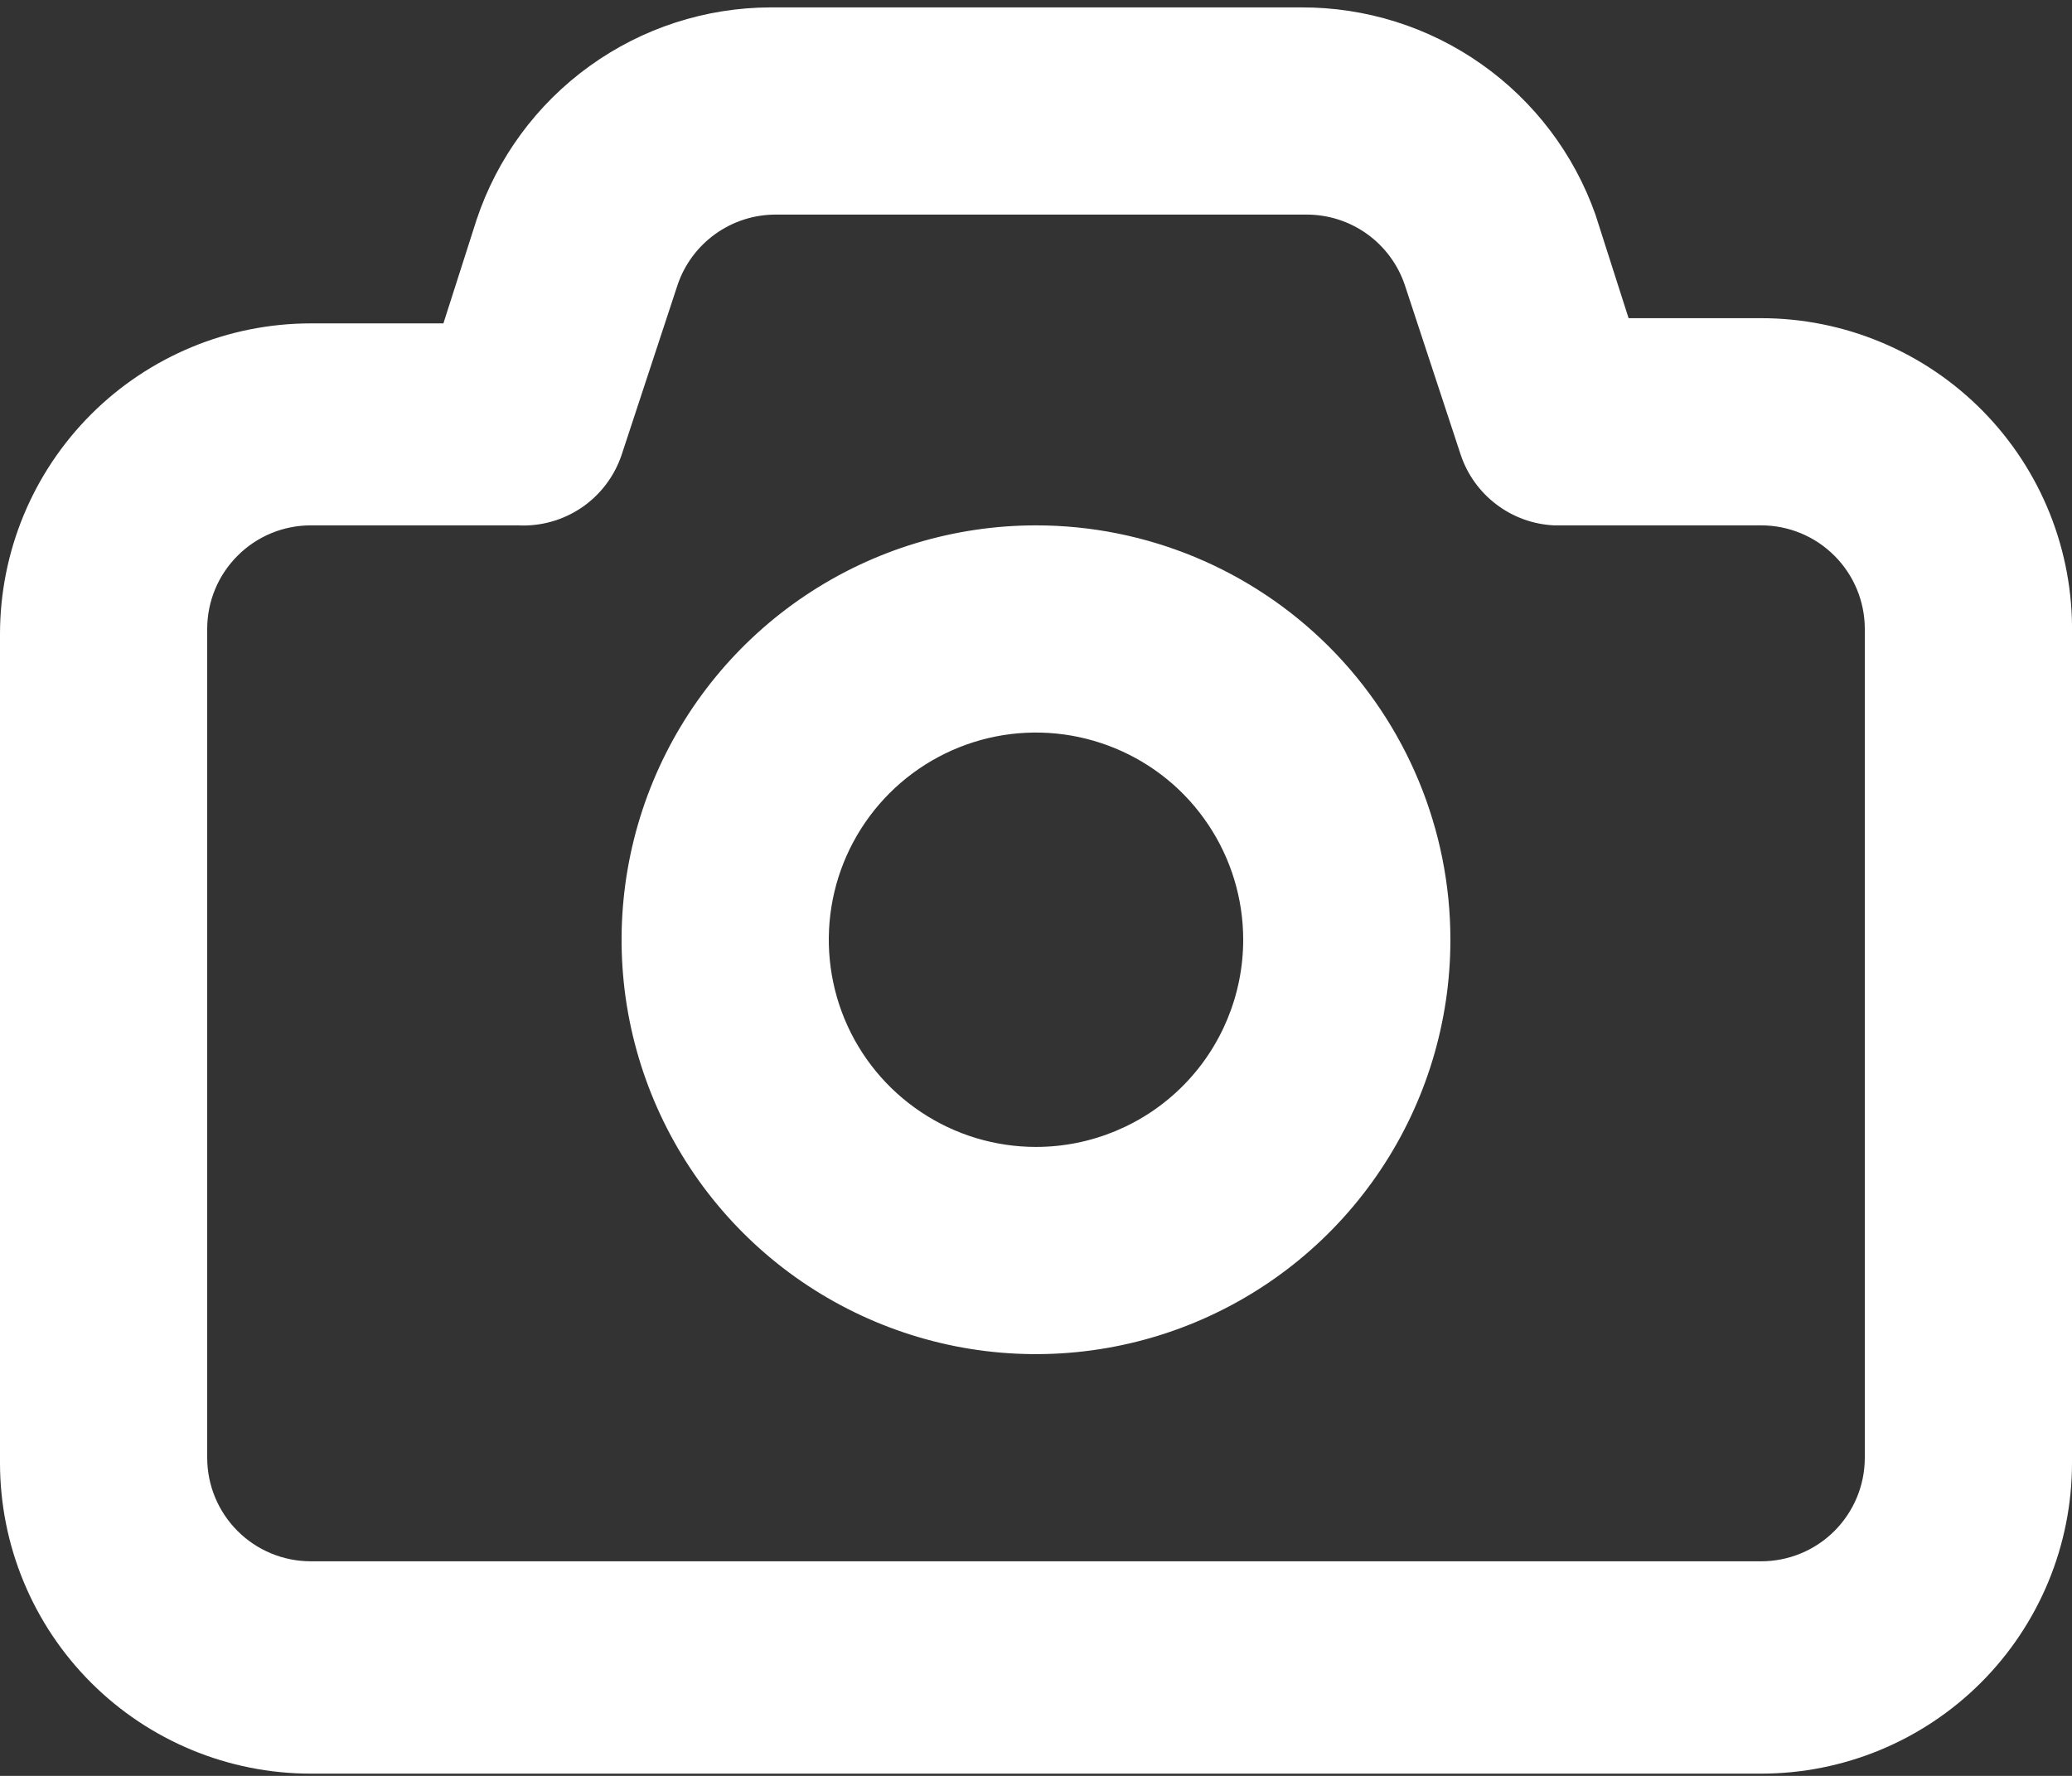 <svg width="35" height="30" viewBox="0 0 35 30" fill="none" xmlns="http://www.w3.org/2000/svg">
<rect x="0" y="0" width="35" height="30" fill="#333333" stroke="none"/>
<path d="M29.75 5.375H27.51L26.95 3.625C26.587 2.598 25.914 1.71 25.023 1.083C24.133 0.455 23.069 0.121 21.98 0.125H13.02C11.92 0.127 10.849 0.474 9.957 1.118C9.065 1.762 8.398 2.669 8.05 3.713L7.49 5.463H5.25C3.858 5.463 2.522 6.016 1.538 7C0.553 7.985 0 9.32 0 10.713V24.712C0 26.105 0.553 27.44 1.538 28.425C2.522 29.409 3.858 29.962 5.25 29.962H29.75C31.142 29.962 32.478 29.409 33.462 28.425C34.447 27.44 35 26.105 35 24.712V10.713C35.012 10.016 34.884 9.324 34.626 8.677C34.367 8.029 33.982 7.44 33.494 6.944C33.005 6.447 32.422 6.052 31.779 5.783C31.137 5.514 30.447 5.375 29.75 5.375ZM31.5 24.625C31.5 25.089 31.316 25.534 30.987 25.863C30.659 26.191 30.214 26.375 29.75 26.375H5.25C4.786 26.375 4.341 26.191 4.013 25.863C3.684 25.534 3.5 25.089 3.5 24.625V10.625C3.5 10.161 3.684 9.716 4.013 9.388C4.341 9.059 4.786 8.875 5.25 8.875H8.75C9.132 8.895 9.509 8.789 9.825 8.575C10.141 8.36 10.378 8.047 10.5 7.685L11.445 4.815C11.562 4.467 11.786 4.166 12.084 3.952C12.383 3.738 12.741 3.624 13.107 3.625H22.067C22.434 3.624 22.792 3.738 23.091 3.952C23.389 4.166 23.613 4.467 23.73 4.815L24.675 7.685C24.787 8.019 24.998 8.311 25.279 8.523C25.56 8.736 25.898 8.858 26.25 8.875H29.75C30.214 8.875 30.659 9.059 30.987 9.388C31.316 9.716 31.5 10.161 31.5 10.625V24.625ZM17.5 8.875C16.116 8.875 14.762 9.286 13.611 10.055C12.46 10.824 11.563 11.917 11.033 13.196C10.503 14.475 10.364 15.883 10.634 17.241C10.905 18.599 11.571 19.846 12.55 20.825C13.529 21.804 14.777 22.47 16.134 22.741C17.492 23.011 18.9 22.872 20.179 22.342C21.458 21.812 22.551 20.915 23.32 19.764C24.09 18.613 24.5 17.259 24.5 15.875C24.5 14.018 23.762 12.238 22.45 10.925C21.137 9.613 19.357 8.875 17.5 8.875ZM17.5 19.375C16.808 19.375 16.131 19.17 15.556 18.785C14.98 18.401 14.531 17.854 14.266 17.214C14.002 16.575 13.932 15.871 14.067 15.192C14.202 14.513 14.536 13.89 15.025 13.4C15.515 12.911 16.138 12.577 16.817 12.442C17.496 12.307 18.2 12.377 18.839 12.642C19.479 12.906 20.026 13.355 20.41 13.931C20.795 14.506 21 15.183 21 15.875C21 16.803 20.631 17.694 19.975 18.35C19.319 19.006 18.428 19.375 17.5 19.375Z" fill="white"/>
</svg>

